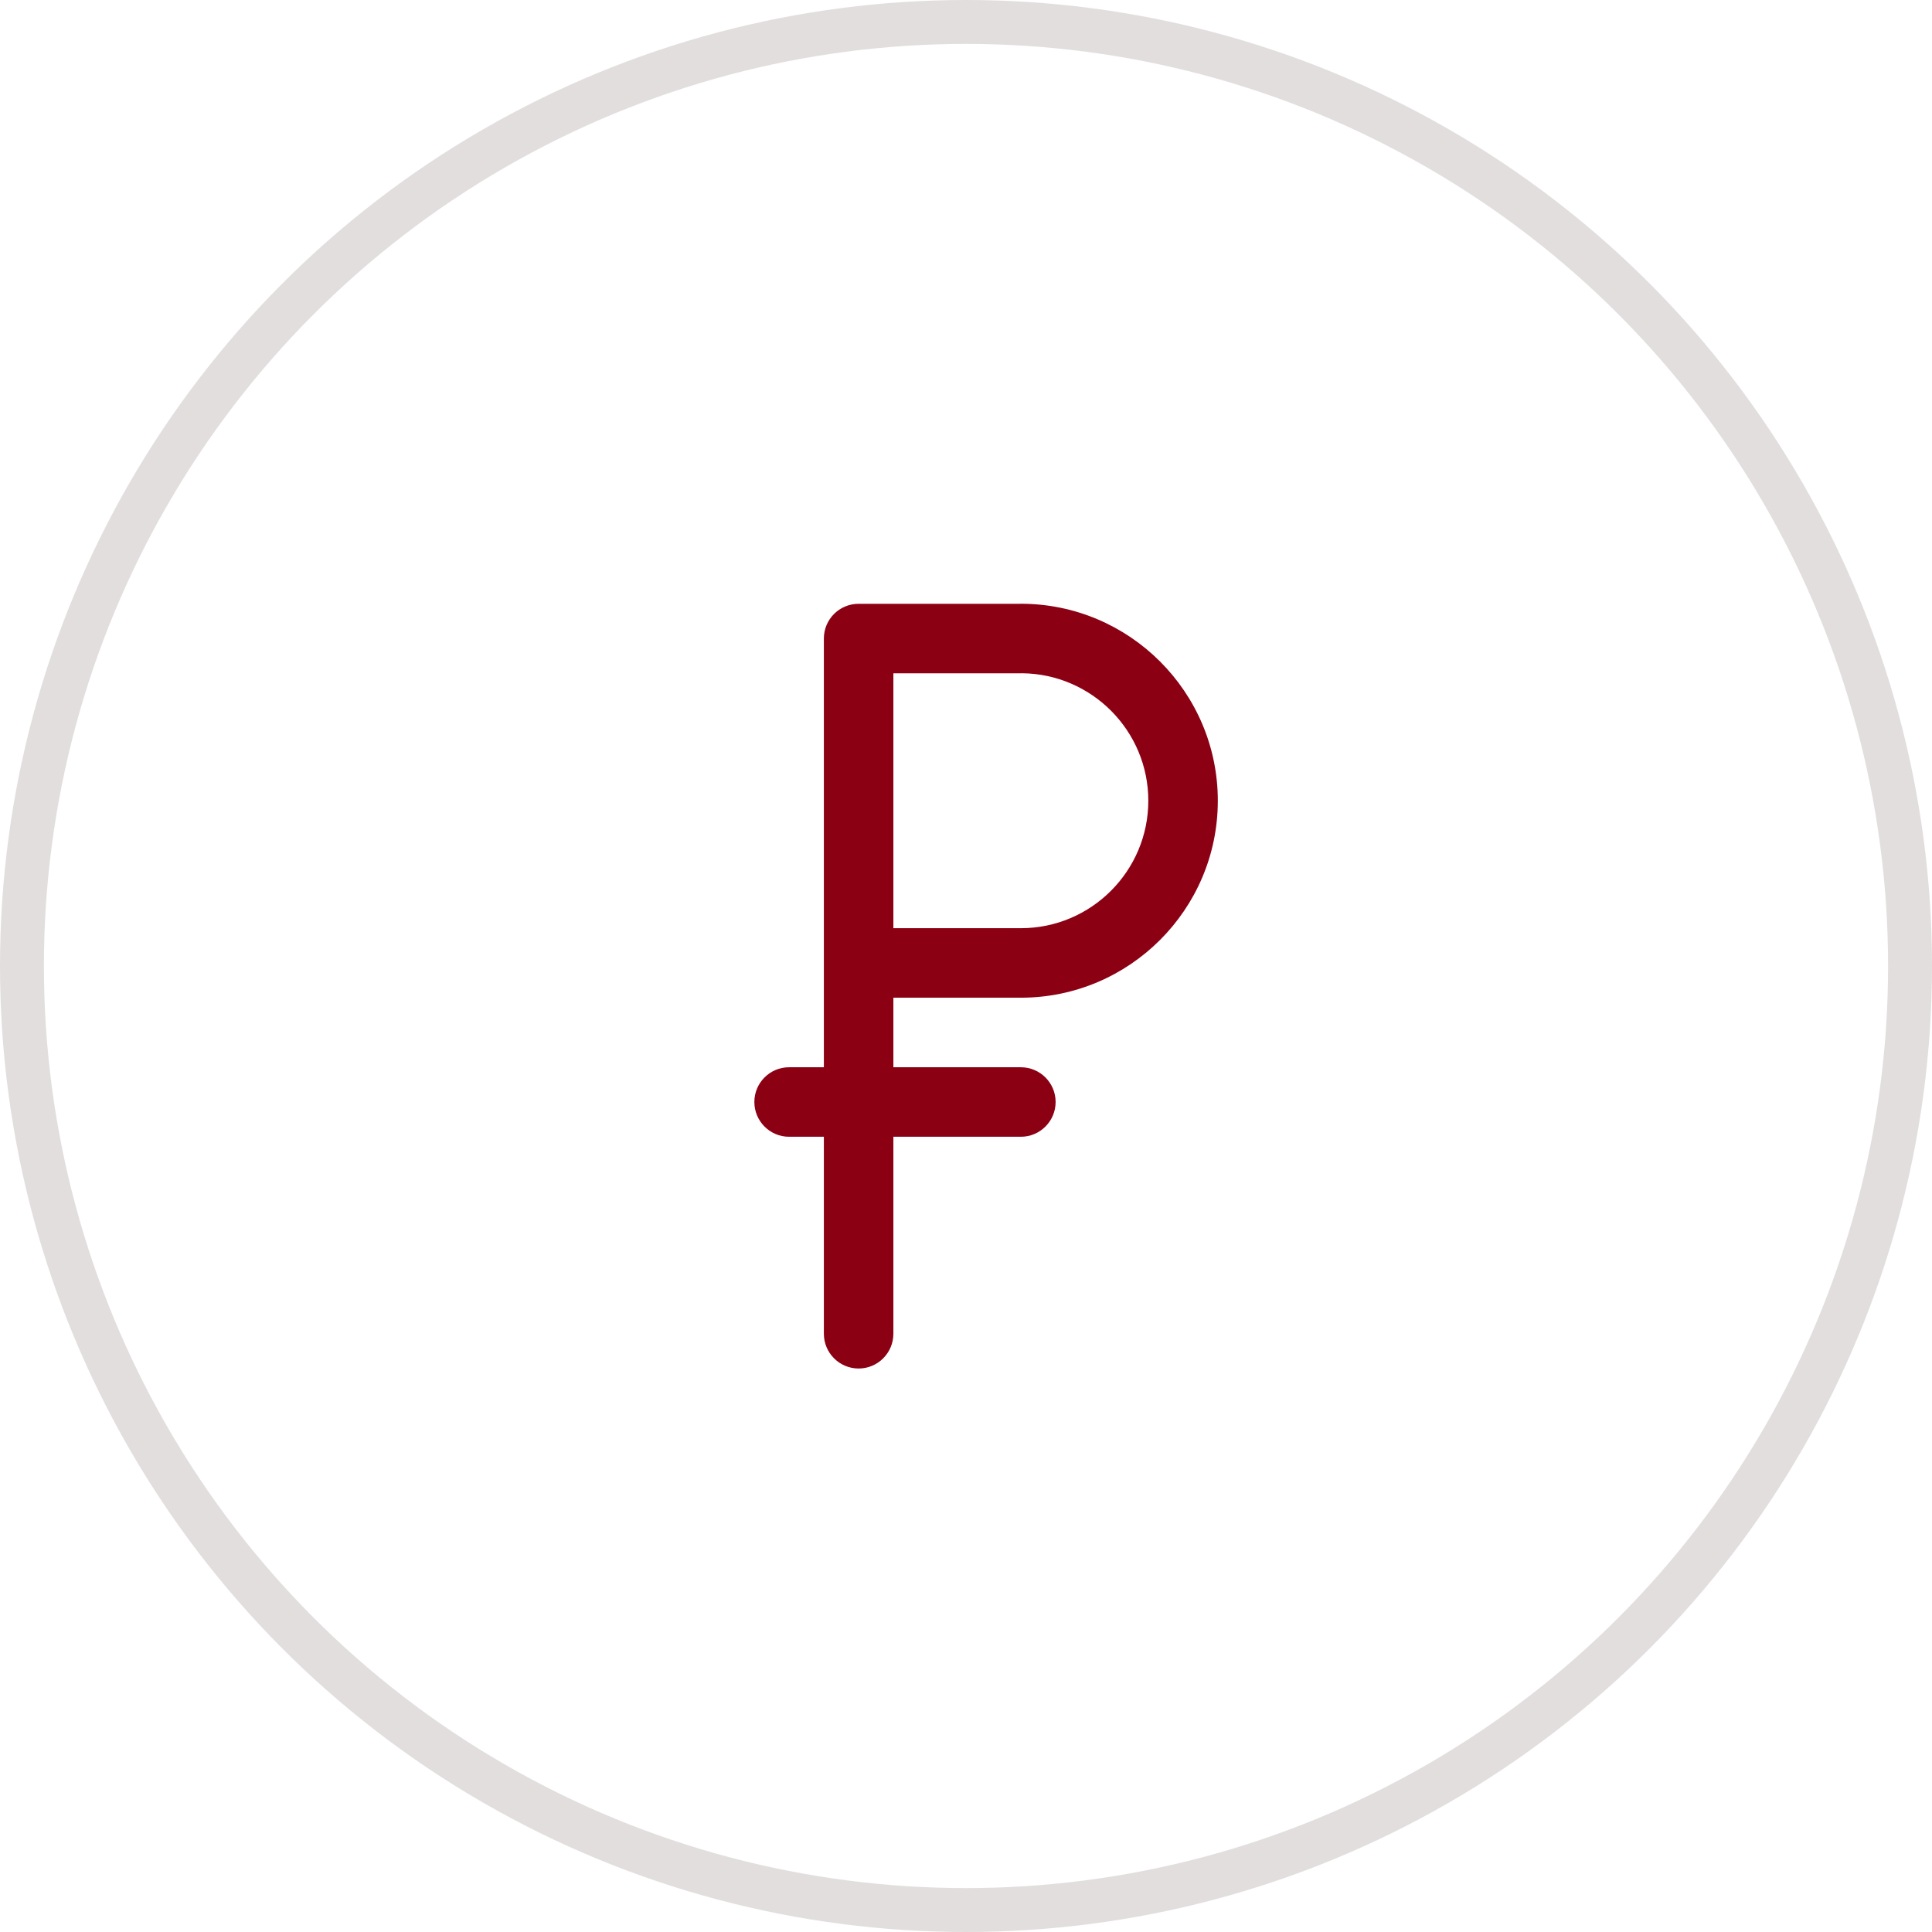 <svg width="44" height="44" viewBox="0 0 44 44" fill="none" xmlns="http://www.w3.org/2000/svg">
<circle cx="22" cy="22" r="21.5" stroke="#E2DEDE"/>
<path d="M23.249 22.722C25.723 22.722 27.735 20.71 27.735 18.236C27.735 15.762 25.723 13.75 23.249 13.75C23.239 13.75 23.23 13.75 23.22 13.751H19.556C19.555 13.751 19.555 13.751 19.555 13.751C19.117 13.751 18.763 14.105 18.763 14.542V14.542V21.931V24.306H17.971C17.534 24.306 17.18 24.66 17.18 25.097C17.18 25.534 17.534 25.889 17.971 25.889H18.763V30.375C18.763 30.812 19.117 31.167 19.555 31.167C19.992 31.167 20.346 30.812 20.346 30.375V25.889H23.249C23.686 25.889 24.041 25.534 24.041 25.097C24.041 24.66 23.686 24.306 23.249 24.306H20.346V22.722H23.249ZM23.249 15.334C23.258 15.334 23.266 15.334 23.275 15.333C24.864 15.347 26.152 16.644 26.152 18.236C26.152 19.837 24.85 21.139 23.249 21.139H20.346V15.334H23.249Z" fill="#8C0014"/>
</svg>
